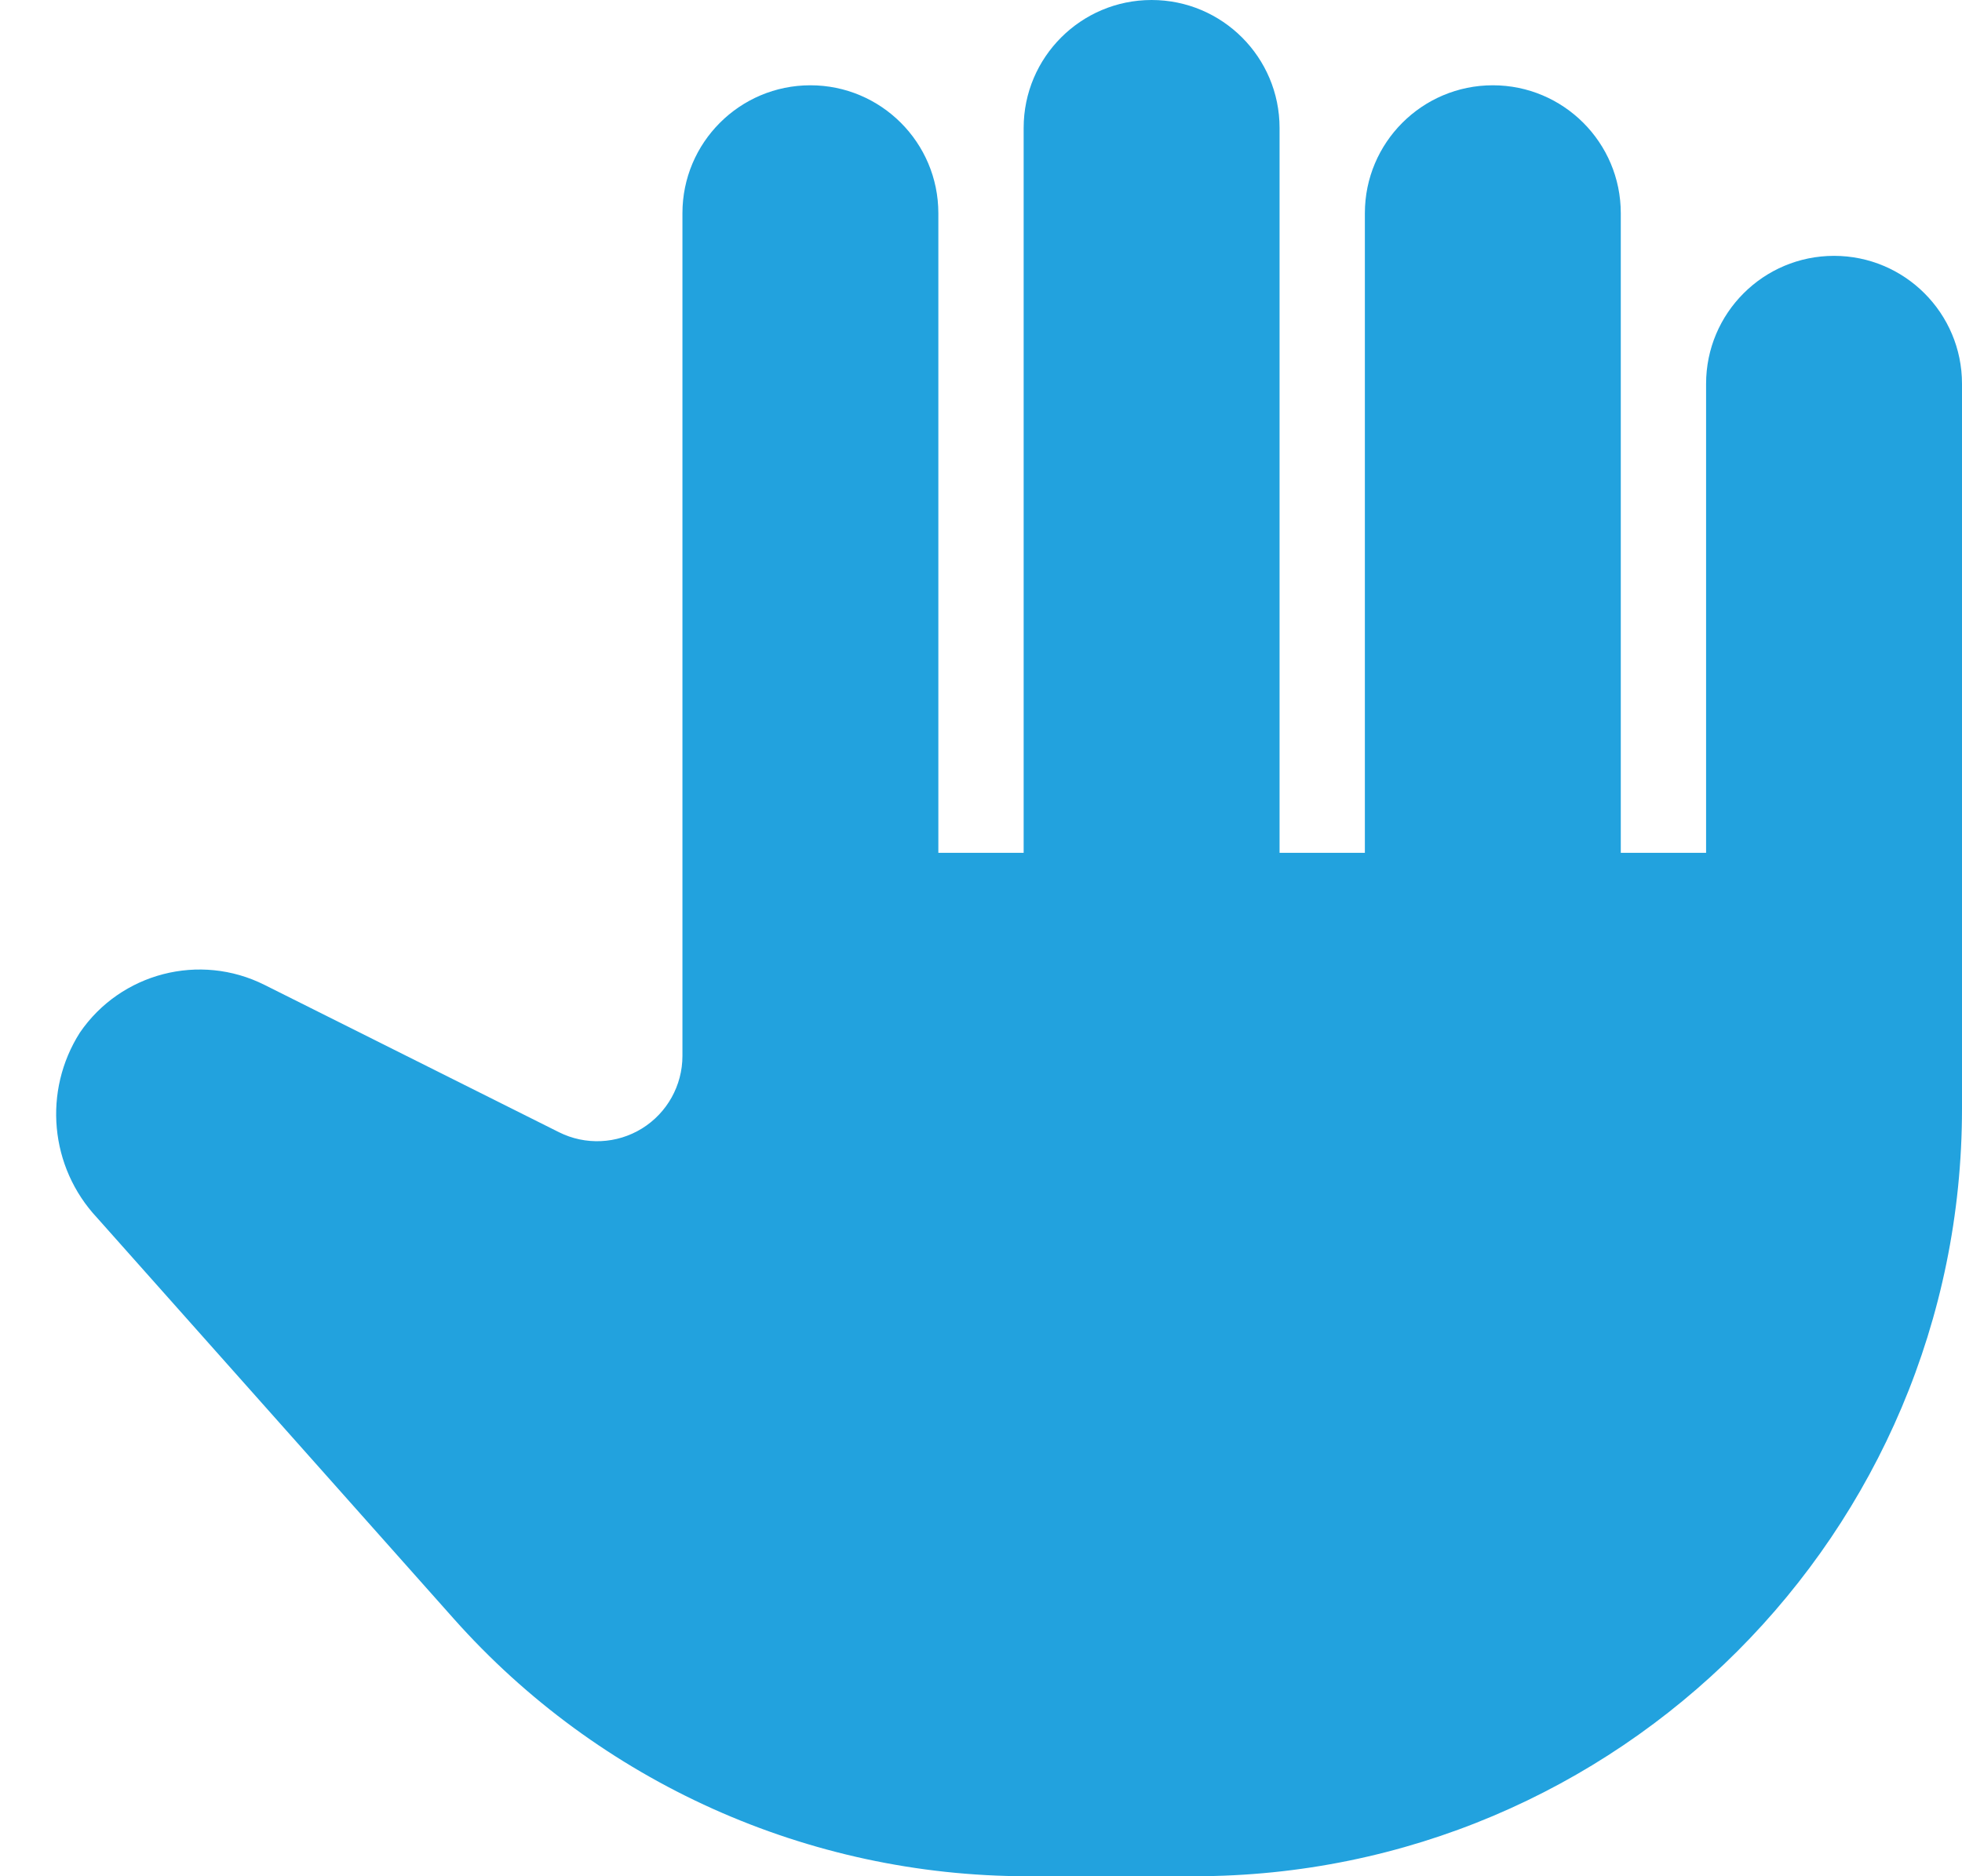 <?xml version="1.0" encoding="UTF-8"?>
<svg width="23px" height="22px" viewBox="0 0 23 22" version="1.1" xmlns="http://www.w3.org/2000/svg" xmlns:xlink="http://www.w3.org/1999/xlink">
    <!-- Generator: Sketch 49.1 (51147) - http://www.bohemiancoding.com/sketch -->
    <title>Shape</title>
    <desc>Created with Sketch.</desc>
    <defs></defs>
    <g id="Page-1" stroke="none" stroke-width="1" fill="none" fill-rule="evenodd">
        <g id="flow-dash-question-create" transform="translate(-1163, -517)" fill="#22A2DE" fill-rule="nonzero">
            <g id="drpdwn-copy-4" transform="translate(886, 477)">
                <g id="tool-hand" transform="translate(277, 40)">
                    <path d="M21.5,3 C20.672,3 20,3.672 20,4.5 L20,10 L19,10 L19,2.5 C19,1.672 18.328,1 17.5,1 C16.672,1 16,1.672 16,2.5 L16,10 L15,10 L15,1.5 C15,0.672 14.328,0 13.5,0 C12.672,0 12,0.672 12,1.5 L12,10 L11,10 L11,2.5 C11,1.672 10.328,1 9.5,1 C8.672,1 8,1.672 8,2.5 L8,12.382 C8,12.728 7.82,13.05 7.526,13.232 C7.231,13.414 6.863,13.431 6.553,13.276 L3.1,11.548 C2.341,11.168 1.417,11.407 0.937,12.107 C0.501,12.792 0.583,13.685 1.137,14.278 L5.317,18.978 C7.024,20.899 9.472,21.999 12.042,22 L14,22 C18.971,22 23,17.971 23,13 L23,4.5 C23,3.672 22.328,3 21.5,3 Z" id="Shape"></path>
                </g>
            </g>
        </g>
    </g>
</svg>